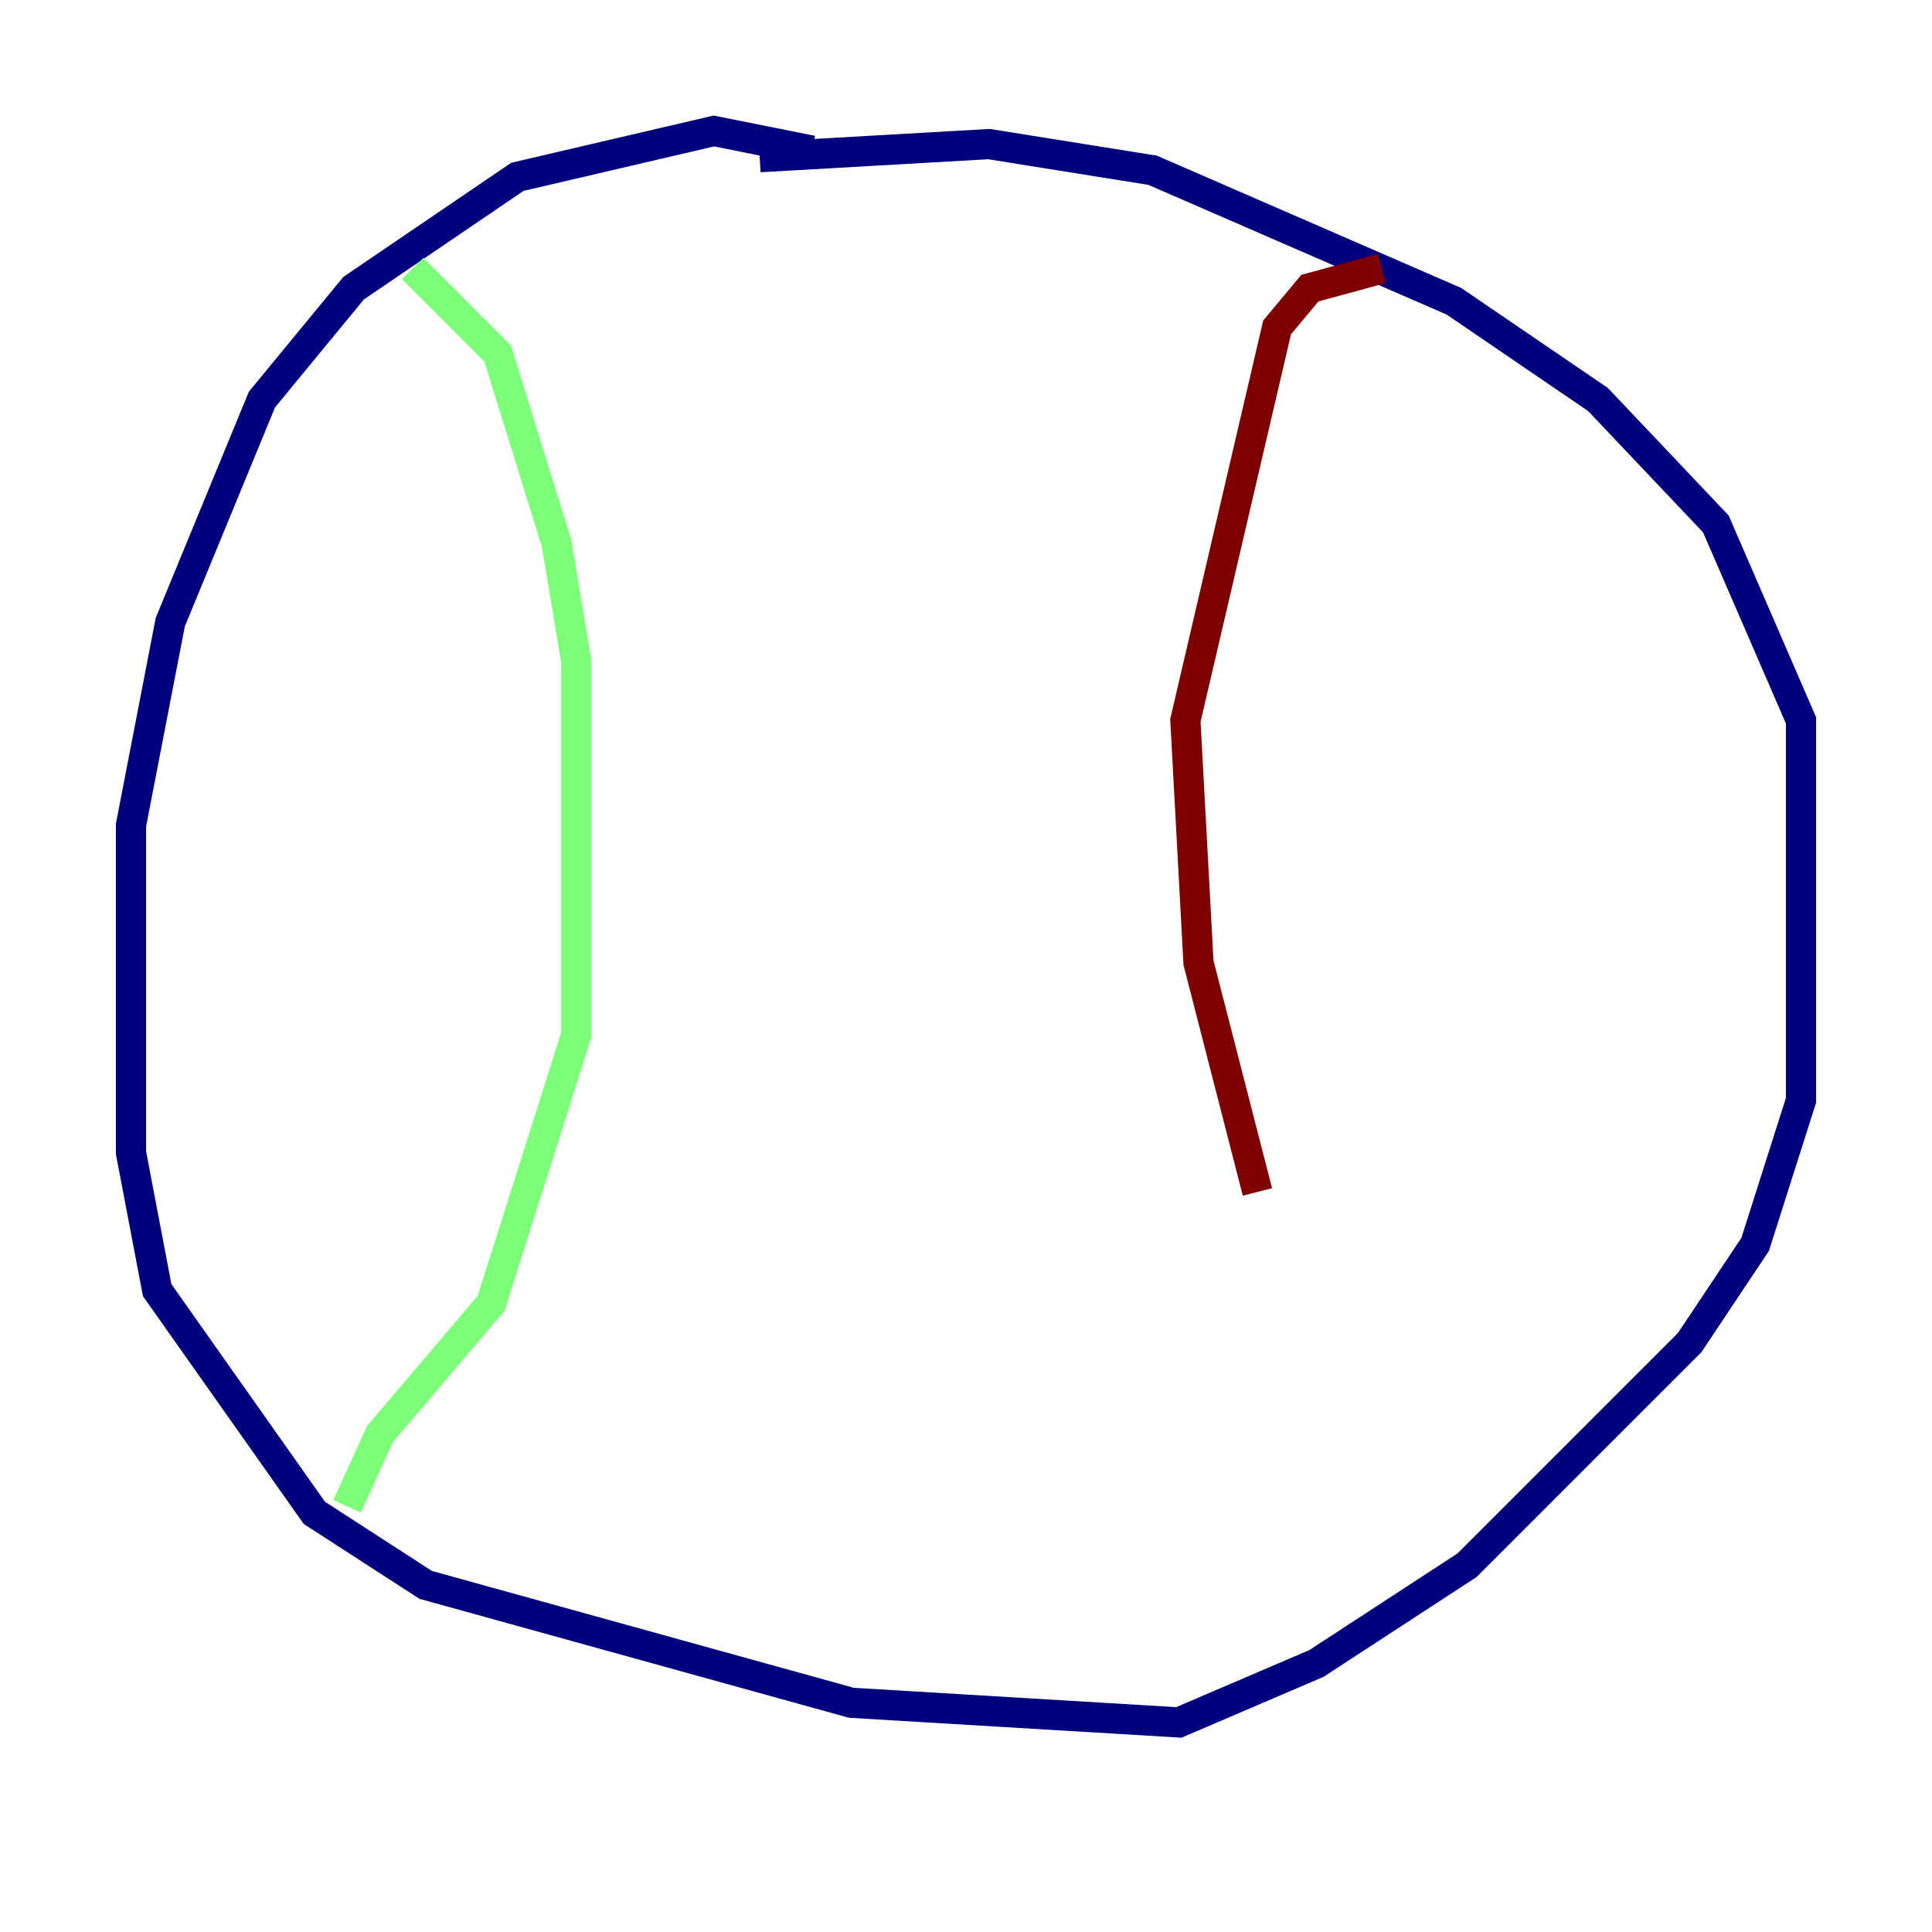 <?xml version="1.0" encoding="utf-8" ?>
<svg baseProfile="tiny" height="128" version="1.2" viewBox="0,0,128,128" width="128" xmlns="http://www.w3.org/2000/svg" xmlns:ev="http://www.w3.org/2001/xml-events" xmlns:xlink="http://www.w3.org/1999/xlink"><defs /><polyline fill="none" points="53.803,9.98 47.295,8.678 34.278,11.715 23.43,19.091 17.356,26.468 11.281,41.22 8.678,54.671 8.678,76.366 10.414,85.478 20.827,100.231 28.203,105.003 56.407,112.814 78.102,114.115 87.214,110.21 97.193,103.702 111.946,88.949 116.285,82.441 119.322,72.895 119.322,47.729 113.681,34.712 105.871,26.468 96.325,19.959 76.366,11.281 65.519,9.546 50.332,10.414" stroke="#00007f" stroke-width="2" /><polyline fill="none" points="27.336,17.79 32.976,23.43 36.881,36.014 38.183,43.824 38.183,68.556 32.542,86.346 25.166,95.024 22.997,99.797" stroke="#7cff79" stroke-width="2" /><polyline fill="none" points="91.552,17.79 86.78,19.091 84.61,21.695 78.536,47.729 79.403,63.783 83.308,78.969" stroke="#7f0000" stroke-width="2" /></svg>
